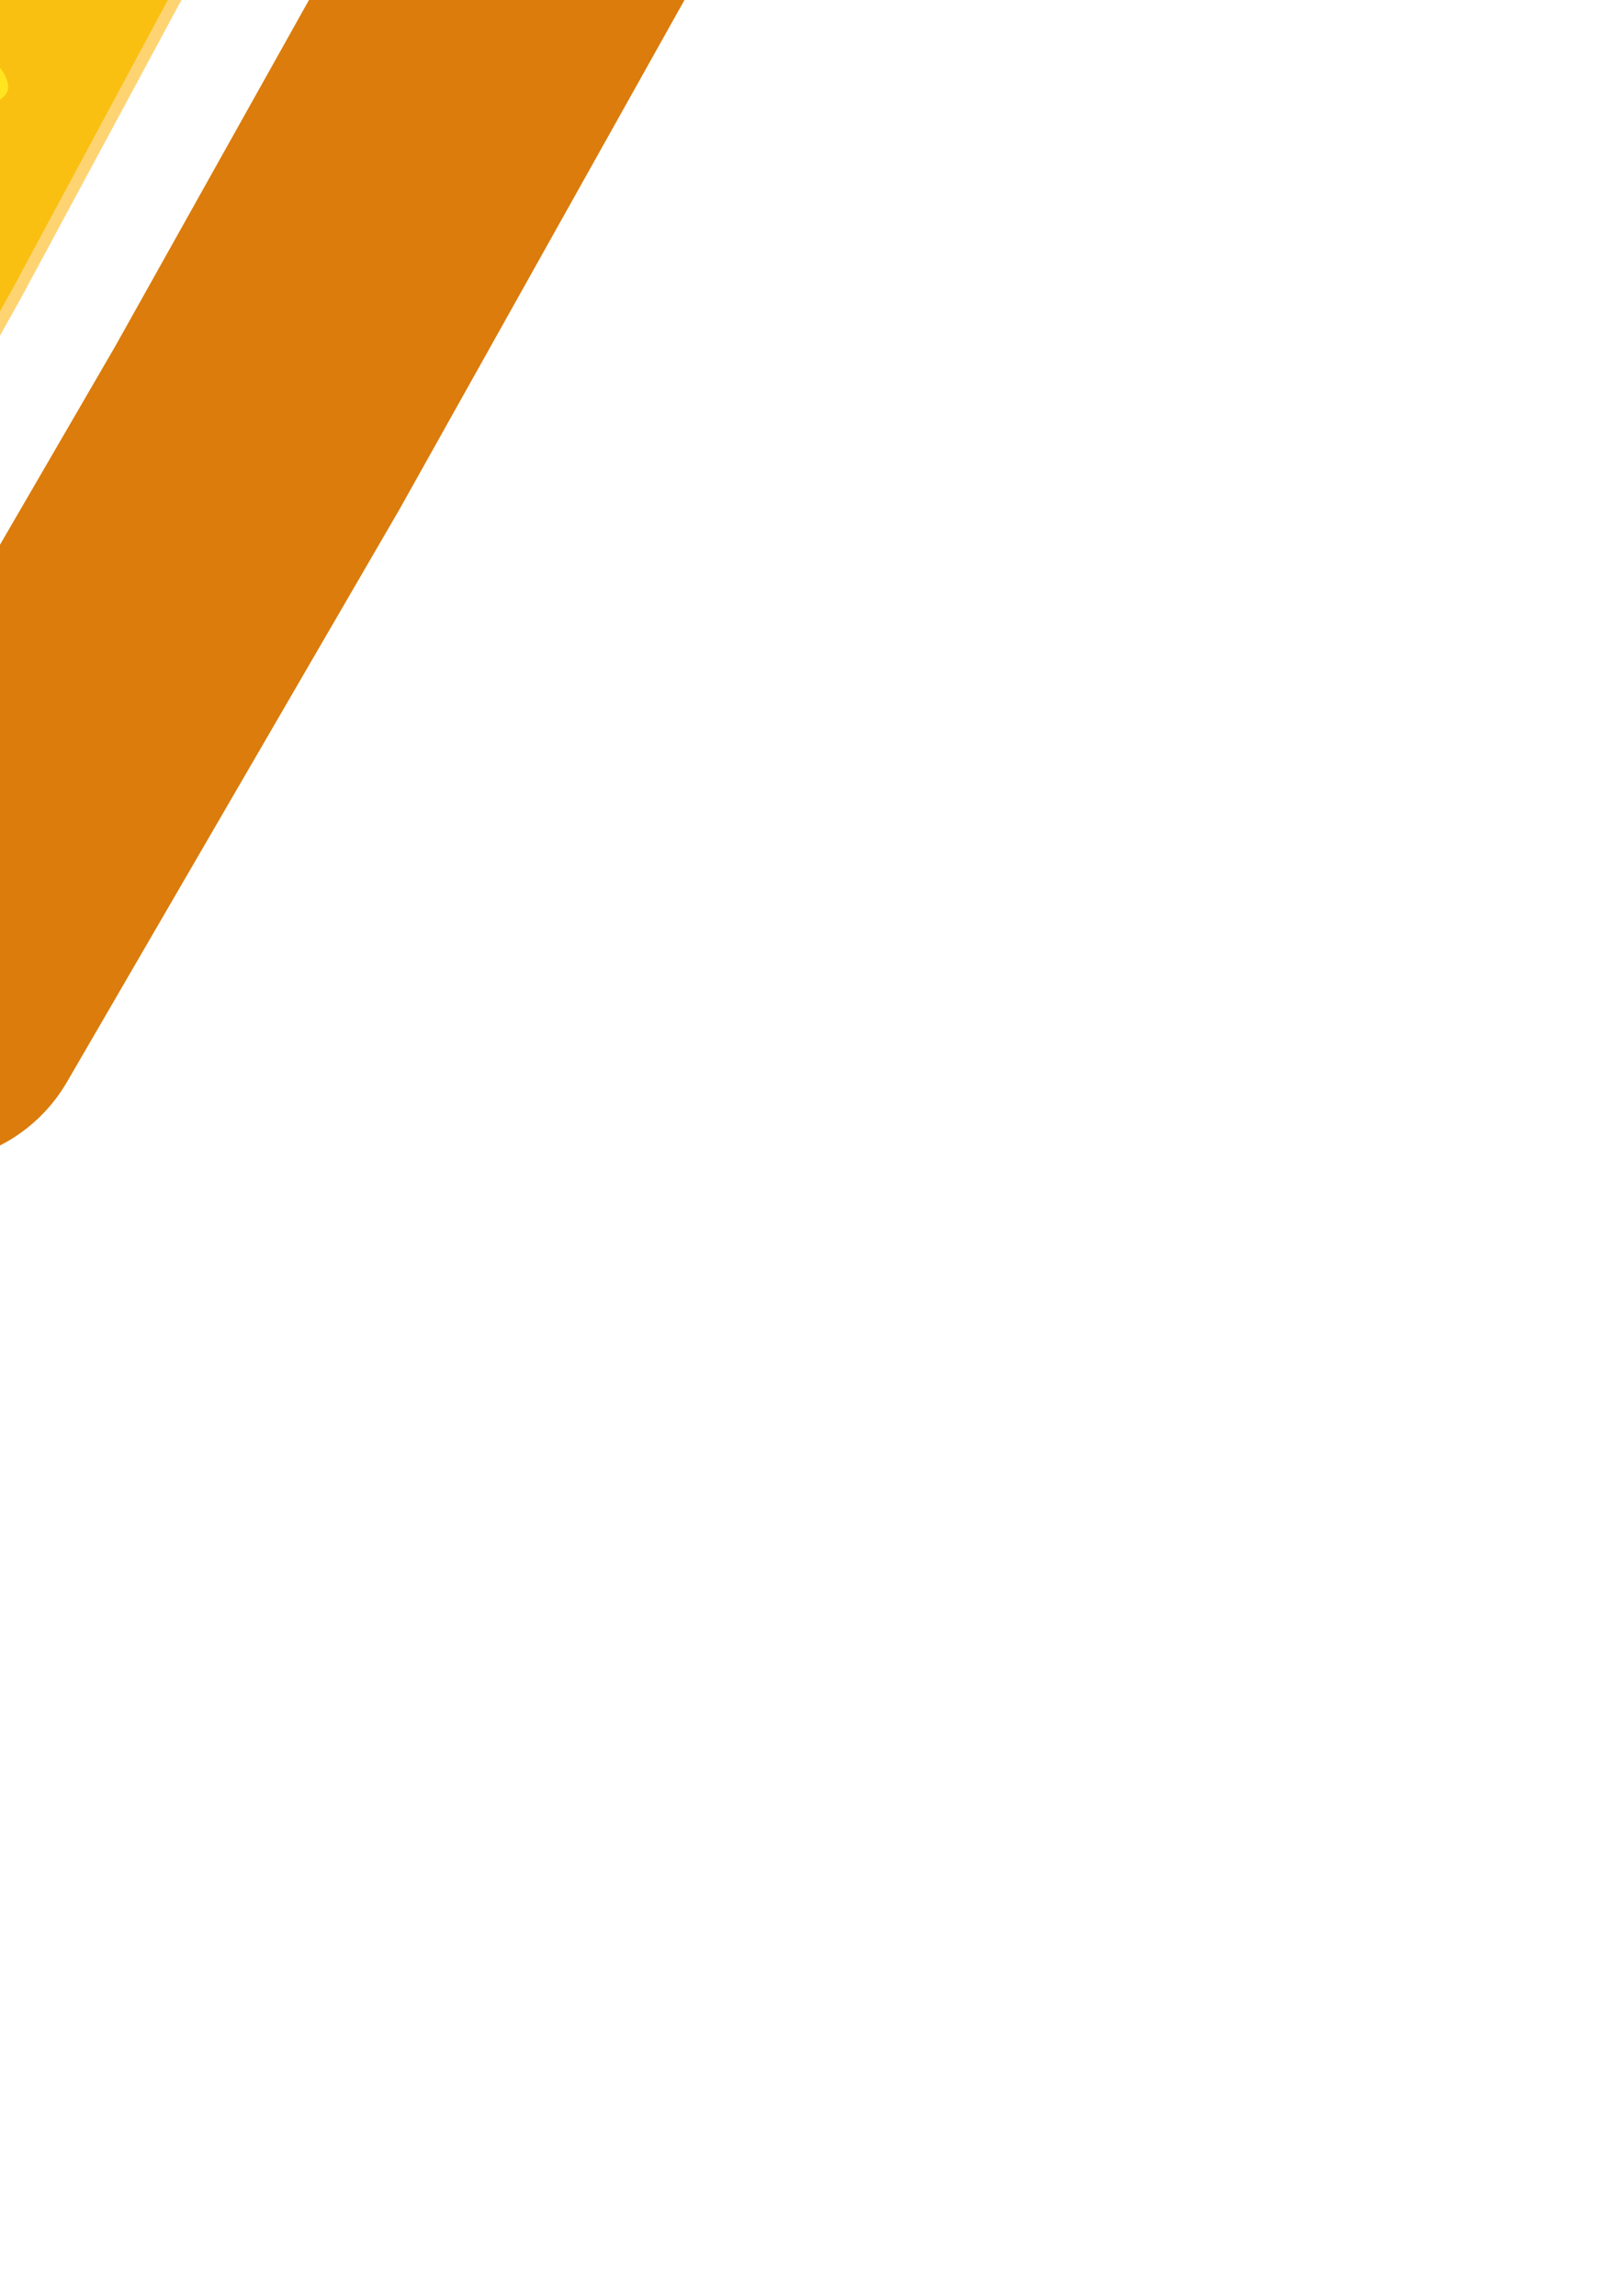 <?xml version="1.0" encoding="UTF-8" standalone="no"?>
<svg
   xmlns:dc="http://purl.org/dc/elements/1.1/"
   xmlns:cc="http://creativecommons.org/ns#"
   xmlns:rdf="http://www.w3.org/1999/02/22-rdf-syntax-ns#"
   xmlns:svg="http://www.w3.org/2000/svg"
   xmlns="http://www.w3.org/2000/svg"
   xmlns:sodipodi="http://sodipodi.sourceforge.net/DTD/sodipodi-0.dtd"
   xmlns:inkscape="http://www.inkscape.org/namespaces/inkscape"
   width="210mm"
   height="297mm"
   viewBox="0 0 210 297"
   version="1.1"
   id="svg8"
   inkscape:version="1.0.2 (e86c870879, 2021-01-15, custom)"
   sodipodi:docname="honey.svg">
  <defs
     id="defs2">
    <inkscape:path-effect
       effect="bspline"
       id="path-effect972"
       is_visible="true"
       lpeversion="1"
       weight="33.333"
       steps="2"
       helper_size="0"
       apply_no_weight="true"
       apply_with_weight="true"
       only_selected="false" />
    <inkscape:path-effect
       effect="bspline"
       id="path-effect970"
       is_visible="true"
       lpeversion="1"
       weight="33.333"
       steps="2"
       helper_size="0"
       apply_no_weight="true"
       apply_with_weight="true"
       only_selected="false" />
    <inkscape:path-effect
       effect="bspline"
       id="path-effect968"
       is_visible="true"
       lpeversion="1"
       weight="33.333"
       steps="2"
       helper_size="0"
       apply_no_weight="true"
       apply_with_weight="true"
       only_selected="false" />
    <inkscape:path-effect
       effect="bspline"
       id="path-effect947"
       is_visible="true"
       lpeversion="1"
       weight="33.333"
       steps="2"
       helper_size="0"
       apply_no_weight="true"
       apply_with_weight="true"
       only_selected="false" />
    <inkscape:path-effect
       effect="bspline"
       id="path-effect939"
       is_visible="true"
       lpeversion="1"
       weight="33.333"
       steps="2"
       helper_size="0"
       apply_no_weight="true"
       apply_with_weight="true"
       only_selected="false" />
    <inkscape:path-effect
       effect="bspline"
       id="path-effect935"
       is_visible="true"
       lpeversion="1"
       weight="33.333"
       steps="2"
       helper_size="0"
       apply_no_weight="true"
       apply_with_weight="true"
       only_selected="false" />
    <inkscape:path-effect
       effect="bspline"
       id="path-effect904"
       is_visible="true"
       lpeversion="1"
       weight="33.333"
       steps="2"
       helper_size="0"
       apply_no_weight="true"
       apply_with_weight="true"
       only_selected="false" />
    <inkscape:path-effect
       effect="bspline"
       id="path-effect900"
       is_visible="true"
       lpeversion="1"
       weight="33.333"
       steps="2"
       helper_size="0"
       apply_no_weight="true"
       apply_with_weight="true"
       only_selected="false" />
    <inkscape:path-effect
       effect="bspline"
       id="path-effect896"
       is_visible="true"
       lpeversion="1"
       weight="33.333"
       steps="2"
       helper_size="0"
       apply_no_weight="true"
       apply_with_weight="true"
       only_selected="false" />
    <inkscape:path-effect
       effect="bspline"
       id="path-effect841"
       is_visible="true"
       lpeversion="1"
       weight="33.333"
       steps="2"
       helper_size="0"
       apply_no_weight="true"
       apply_with_weight="true"
       only_selected="false" />
    <inkscape:path-effect
       effect="bspline"
       id="path-effect837"
       is_visible="true"
       lpeversion="1"
       weight="33.333"
       steps="2"
       helper_size="0"
       apply_no_weight="true"
       apply_with_weight="true"
       only_selected="false" />
  </defs>
  <sodipodi:namedview
     id="base"
     pagecolor="#ffffff"
     bordercolor="#666666"
     borderopacity="1.0"
     inkscape:pageopacity="0.0"
     inkscape:pageshadow="2"
     inkscape:zoom="0.074414063"
     inkscape:cx="-4994.8714"
     inkscape:cy="-708.39885"
     inkscape:document-units="mm"
     inkscape:current-layer="g1004"
     inkscape:document-rotation="0"
     showgrid="false"
     inkscape:window-width="1431"
     inkscape:window-height="1019"
     inkscape:window-x="160"
     inkscape:window-y="0"
     inkscape:window-maximized="0" />
  <g
     inkscape:label="Layer 1"
     inkscape:groupmode="layer"
     id="layer1">
    <rect
       style="opacity:0;fill:#46b89a;fill-opacity:1;stroke-width:25.962;stroke-linecap:round;stroke-linejoin:round;paint-order:fill markers stroke"
       id="rect868"
       width="780.445"
       height="780.444"
       x="-486.023"
       y="-619.192"
       ry="12.34"
       inkscape:export-xdpi="13.018221"
       inkscape:export-ydpi="13.018221" />
    <g
       id="g1004"
       transform="translate(-1147.934,-592.287)">
      <path
         sodipodi:type="star"
         style="fill:none;stroke:#000000;stroke-width:13.575;stroke-linecap:round;stroke-linejoin:round;stroke-miterlimit:4;stroke-dasharray:none;stroke-opacity:1;paint-order:fill markers stroke"
         id="path833"
         sodipodi:sides="6"
         sodipodi:cx="15.119047"
         sodipodi:cy="86.934525"
         sodipodi:r1="90.262741"
         sodipodi:r2="78.528587"
         sodipodi:arg1="0.93399529"
         sodipodi:arg2="1.4575941"
         inkscape:flatsided="false"
         inkscape:rounded="0"
         inkscape:randomized="0"
         d="m 68.792,159.506 -44.802,5.455 -44.883,4.742 L -48.018,133.63 -74.566,97.131 -56.889,55.604 -38.554,14.363 6.248,8.909 51.131,4.167 78.256,40.239 104.804,76.738 87.127,118.265 Z"
         inkscape:transform-center-x="12.781315"
         inkscape:transform-center-y="9.0865196"
         transform="matrix(1.067,-1.51,1.51,1.067,-108.461,72.7)" />
      <path
         style="fill:none;stroke:#db7c0c;stroke-width:22.493;stroke-linecap:butt;stroke-linejoin:miter;stroke-miterlimit:4;stroke-dasharray:none;stroke-opacity:1"
         d="m -41.329,288.931 c -21.496,37.232 -42.992,74.464 -64.488,111.696"
         id="path835"
         inkscape:path-effect="#path-effect837"
         inkscape:original-d="m -41.329197,288.93081 c -21.49543,37.23254 -42.99135,74.46455 -64.487763,111.69609" />
      <path
         style="fill:none;stroke:#000000;stroke-width:76.299;stroke-linecap:butt;stroke-linejoin:round;stroke-miterlimit:4;stroke-dasharray:none;stroke-opacity:1"
         d="m -100.226,393.638 c -45.724,70.778 -91.447,141.556 -137.171,212.334"
         id="path839"
         inkscape:path-effect="#path-effect841"
         inkscape:original-d="m -100.22596,393.63816 c -45.72308,70.77849 -91.44663,141.55645 -137.17067,212.33395"
         sodipodi:nodetypes="cc" />
      <rect
         style="fill:#a86009;fill-opacity:1;stroke:none;stroke-width:27.575;stroke-linecap:round;stroke-linejoin:round;stroke-miterlimit:4;stroke-dasharray:none;stroke-opacity:1;paint-order:fill markers stroke"
         id="rect851"
         width="96.647"
         height="365.879"
         x="75.071"
         y="380.729"
         ry="22.817"
         transform="rotate(31.993)" />
      <path
         sodipodi:type="star"
         style="fill:none;stroke:#db7c0c;stroke-width:22.375;stroke-linecap:round;stroke-linejoin:round;stroke-miterlimit:4;stroke-dasharray:none;stroke-opacity:1;paint-order:fill markers stroke"
         id="path855"
         sodipodi:sides="6"
         sodipodi:cx="15.119047"
         sodipodi:cy="86.934525"
         sodipodi:r1="90.262741"
         sodipodi:r2="78.528587"
         sodipodi:arg1="0.93399529"
         sodipodi:arg2="1.4575941"
         inkscape:flatsided="false"
         inkscape:rounded="0"
         inkscape:randomized="0"
         d="m 68.792,159.506 -44.802,5.455 -44.883,4.742 L -48.018,133.63 -74.566,97.131 -56.889,55.604 -38.554,14.363 6.248,8.909 51.131,4.167 78.256,40.239 104.804,76.738 87.127,118.265 Z"
         inkscape:transform-center-x="12.781315"
         inkscape:transform-center-y="9.0865196"
         transform="matrix(1.067,-1.51,1.51,1.067,-108.461,72.7)" />
      <g
         id="g966"
         transform="matrix(1.849,0,0,1.849,-691.456,-256.785)">
        <path
           sodipodi:type="star"
           style="fill:#f5ce09;fill-opacity:1;stroke:none;stroke-width:13.575;stroke-linecap:round;stroke-linejoin:round;stroke-miterlimit:4;stroke-dasharray:none;stroke-opacity:1;paint-order:fill markers stroke"
           id="path956"
           sodipodi:sides="6"
           sodipodi:cx="15.119047"
           sodipodi:cy="86.934525"
           sodipodi:r1="90.262741"
           sodipodi:r2="78.528587"
           sodipodi:arg1="0.93399529"
           sodipodi:arg2="1.4575941"
           inkscape:flatsided="false"
           inkscape:rounded="0"
           inkscape:randomized="0"
           d="m 68.792,159.506 -44.802,5.455 -44.883,4.742 L -48.018,133.63 -74.566,97.131 -56.889,55.604 -38.554,14.363 6.248,8.909 51.131,4.167 78.256,40.239 104.804,76.738 87.127,118.265 Z"
           inkscape:transform-center-x="5.2628358"
           inkscape:transform-center-y="3.7414726"
           transform="matrix(0.439,-0.622,0.622,0.439,334.332,187.222)" />
        <path
           style="fill:#fee821;fill-opacity:0.906;stroke:none;stroke-width:0.265px;stroke-linecap:butt;stroke-linejoin:miter;stroke-opacity:1"
           d="m 362.574,169.783 c -2.462,1.938 -5.814,3.824 -7.595,5.343 -1.781,1.519 -1.99,2.671 0.472,2.881 2.462,0.209 7.595,-0.524 11.366,-1.781 3.771,-1.257 6.181,-3.038 7.857,-4.714 1.676,-1.676 2.619,-3.247 1.414,-4.504 -1.205,-1.257 -4.557,-2.2 -7.019,-1.676 -2.462,0.524 -4.033,2.514 -6.495,4.452 z"
           id="path958"
           inkscape:path-effect="#path-effect968"
           inkscape:original-d="m 363.46404,169.83579 c -3.35193,1.88589 -6.70415,3.77151 -10.05663,5.65686 -0.20926,1.15261 -0.41875,2.30491 -0.62854,3.45697 5.13344,-0.73305 10.26641,-1.46633 15.39922,-2.19989 2.40972,-1.78063 4.81907,-3.56146 7.22821,-5.34259 0.94308,-1.57111 1.88587,-3.14243 2.82842,-4.71404 -3.352,-0.94256 -6.70414,-1.88535 -10.05663,-2.82843 -1.57112,1.99068 -3.14243,3.98102 -4.71405,5.97112 z" />
        <path
           style="fill:#fee821;fill-opacity:0.906;stroke:none;stroke-width:0.265px;stroke-linecap:butt;stroke-linejoin:miter;stroke-opacity:1"
           d="m 357.953,183.167 c 2.305,-0.89 5.552,-2.148 7.438,-2.619 1.886,-0.471 2.409,-0.157 1.309,1.257 -1.1,1.414 -3.824,3.928 -6.076,4.976 -2.252,1.048 -4.033,0.629 -5.238,0.105 -1.205,-0.524 -1.833,-1.152 -1.467,-1.729 0.367,-0.576 1.728,-1.1 4.033,-1.991 z"
           id="path960"
           inkscape:path-effect="#path-effect970"
           inkscape:original-d="m 357.01036,183.53349 c 3.2477,-1.25681 6.49517,-2.51389 9.74235,-3.77123 0.52406,0.31454 1.04783,0.6288 1.57136,0.9428 -2.72346,2.51448 -5.44708,5.02858 -8.17102,7.54248 -1.78064,-0.41877 -3.56145,-0.83779 -5.3426,-1.25708 -0.62828,-0.62829 -1.25679,-1.25682 -1.8856,-1.88562 1.36212,-0.52353 2.72393,-1.0473 4.08551,-1.57135 z" />
        <path
           id="path962"
           style="fill:#feb717;fill-opacity:0.6;stroke:none;stroke-width:1px;stroke-linecap:butt;stroke-linejoin:miter;stroke-opacity:1"
           d="m 1729.029,771.033 c -4.156,2.385 -8.879,5.613 -14.365,9.482 -18.894,13.325 -46.609,33.914 -64.623,43.416 -18.014,9.502 -26.329,7.919 -42.365,15.441 -16.036,7.523 -39.792,24.15 -58.994,34.643 -19.203,10.492 -33.852,14.848 -61.963,17.619 -28.111,2.772 -69.684,3.959 -107.693,1.188 -38.01,-2.771 -72.453,-9.502 -90.603,-12.824 -18.15,-3.322 -20.005,-3.234 -20.652,-2.98 -0.322,0.126 -0.349,0.298 -0.998,1.107 l 33.074,55.504 68.248,110.492 129.857,-1.795 129.812,-3.857 63.375,-113.356 61.566,-114.35 z"
           transform="scale(0.265)" />
        <path
           style="fill:#fee821;fill-opacity:0.906;stroke:none;stroke-width:0.265px;stroke-linecap:butt;stroke-linejoin:miter;stroke-opacity:1"
           d="m 447.213,230.463 c -0.176,-0.685 -0.917,-1.796 -2.065,-1.87 -1.148,-0.074 -2.704,0.889 -5.202,2.539 -2.499,1.651 -5.94,3.989 -8.644,6.655 -2.704,2.667 -4.669,5.662 -5.032,7.261 -0.362,1.599 0.878,1.803 2.878,1.914 2,0.111 4.759,0.13 6.768,-1.194 2.009,-1.324 3.268,-3.991 4.713,-6.361 1.444,-2.37 3.074,-4.444 4.102,-5.685 1.028,-1.241 1.454,-1.648 1.861,-1.982 0.407,-0.333 0.796,-0.593 0.62,-1.278 z"
           id="path964"
           inkscape:path-effect="#path-effect972"
           inkscape:original-d="m 447.77778,230.88889 c -0.74048,-1.11085 -1.48121,-2.22196 -2.22223,-3.33334 -1.55533,0.96325 -3.11084,1.92619 -4.66667,2.88889 -3.44161,2.33846 -6.88326,4.6765 -10.32543,7.01444 -1.96538,2.99553 -3.93092,5.99063 -5.89678,8.98556 1.24101,0.20397 2.48172,0.40767 3.72222,0.61111 2.75958,0.0188 5.51878,0.0373 8.27777,0.0556 1.25955,-2.66646 2.51878,-5.33307 3.77777,-8 1.62994,-2.07385 3.25954,-4.14789 4.8889,-6.22223 0.42619,-0.40714 0.85211,-0.81454 1.27778,-1.22221 0.38916,-0.25901 0.77805,-0.51828 1.16667,-0.77782 z"
           sodipodi:nodetypes="ccccccccccc" />
      </g>
    </g>
    <g
       id="g881"
       inkscape:export-xdpi="13.018221"
       inkscape:export-ydpi="13.018221"
       transform="matrix(1.485,0,0,1.485,88.882,105.924)">
      <g
         id="g991"
         transform="matrix(1.276,0,0,1.276,-629.838,-358.231)">
        <path
           id="path857"
           style="fill:none;stroke:#db7c0c;stroke-width:22.375;stroke-linecap:round;stroke-linejoin:round;stroke-miterlimit:4;stroke-dasharray:none;stroke-opacity:1;paint-order:fill markers stroke"
           inkscape:transform-center-x="6.9920876"
           inkscape:transform-center-y="4.8005491"
           d="m 91.741,58.536 13.063,18.202 -17.677,41.527 -18.335,41.241 -44.802,5.455 -44.883,4.742 L -48.018,133.63 -74.566,97.131 -56.889,55.604 -38.554,14.363 6.248,8.909 51.131,4.167 64.556,22.178 55.598,10.008"
           sodipodi:nodetypes="cccccccccccccc"
           transform="rotate(-53.823,331.896,-224.188)" />
        <path
           id="rect866"
           style="fill:none;fill-opacity:1;stroke:#db7c0c;stroke-width:22.375;stroke-linecap:round;stroke-linejoin:round;stroke-miterlimit:4;stroke-dasharray:none;stroke-opacity:1;paint-order:fill markers stroke"
           d="M 373.774,136.812 374.56,5.776 m 43.763,0.278 -0.083,128.151"
           sodipodi:nodetypes="cccc" />
        <path
           style="fill:none;stroke:#db7c0c;stroke-width:22.375;stroke-linecap:round;stroke-linejoin:miter;stroke-miterlimit:4;stroke-dasharray:none;stroke-opacity:1"
           d="M 374.56,5.776 H 351.196"
           id="path876" />
        <g
           id="g954">
          <path
             sodipodi:type="star"
             style="fill:#f5ce09;fill-opacity:1;stroke:none;stroke-width:13.575;stroke-linecap:round;stroke-linejoin:round;stroke-miterlimit:4;stroke-dasharray:none;stroke-opacity:1;paint-order:fill markers stroke"
             id="path859"
             sodipodi:sides="6"
             sodipodi:cx="15.119047"
             sodipodi:cy="86.934525"
             sodipodi:r1="90.262741"
             sodipodi:r2="78.528587"
             sodipodi:arg1="0.93399529"
             sodipodi:arg2="1.4575941"
             inkscape:flatsided="false"
             inkscape:rounded="0"
             inkscape:randomized="0"
             d="m 68.792,159.506 -44.802,5.455 -44.883,4.742 L -48.018,133.63 -74.566,97.131 -56.889,55.604 -38.554,14.363 6.248,8.909 51.131,4.167 78.256,40.239 104.804,76.738 87.127,118.265 Z"
             inkscape:transform-center-x="5.2628358"
             inkscape:transform-center-y="3.7414726"
             transform="matrix(0.439,-0.622,0.622,0.439,334.332,187.222)" />
          <path
             style="fill:#fee821;fill-opacity:0.906;stroke:none;stroke-width:0.265px;stroke-linecap:butt;stroke-linejoin:miter;stroke-opacity:1"
             d="m 362.574,169.783 c -2.462,1.938 -5.814,3.824 -7.595,5.343 -1.781,1.519 -1.99,2.671 0.472,2.881 2.462,0.209 7.595,-0.524 11.366,-1.781 3.771,-1.257 6.181,-3.038 7.857,-4.714 1.676,-1.676 2.619,-3.247 1.414,-4.504 -1.205,-1.257 -4.557,-2.2 -7.019,-1.676 -2.462,0.524 -4.033,2.514 -6.495,4.452 z"
             id="path894"
             inkscape:path-effect="#path-effect896"
             inkscape:original-d="m 363.46404,169.83579 c -3.35193,1.88589 -6.70415,3.77151 -10.05663,5.65686 -0.20926,1.15261 -0.41875,2.30491 -0.62854,3.45697 5.13344,-0.73305 10.26641,-1.46633 15.39922,-2.19989 2.40972,-1.78063 4.81907,-3.56146 7.22821,-5.34259 0.94308,-1.57111 1.88587,-3.14243 2.82842,-4.71404 -3.352,-0.94256 -6.70414,-1.88535 -10.05663,-2.82843 -1.57112,1.99068 -3.14243,3.98102 -4.71405,5.97112 z" />
          <path
             style="fill:#fee821;fill-opacity:0.906;stroke:none;stroke-width:0.265px;stroke-linecap:butt;stroke-linejoin:miter;stroke-opacity:1"
             d="m 357.953,183.167 c 2.305,-0.89 5.552,-2.148 7.438,-2.619 1.886,-0.471 2.409,-0.157 1.309,1.257 -1.1,1.414 -3.824,3.928 -6.076,4.976 -2.252,1.048 -4.033,0.629 -5.238,0.105 -1.205,-0.524 -1.833,-1.152 -1.467,-1.729 0.367,-0.576 1.728,-1.1 4.033,-1.991 z"
             id="path898"
             inkscape:path-effect="#path-effect900"
             inkscape:original-d="m 357.01036,183.53349 c 3.2477,-1.25681 6.49517,-2.51389 9.74235,-3.77123 0.52406,0.31454 1.04783,0.6288 1.57136,0.9428 -2.72346,2.51448 -5.44708,5.02858 -8.17102,7.54248 -1.78064,-0.41877 -3.56145,-0.83779 -5.3426,-1.25708 -0.62828,-0.62829 -1.25679,-1.25682 -1.8856,-1.88562 1.36212,-0.52353 2.72393,-1.0473 4.08551,-1.57135 z" />
          <path
             id="path902"
             style="fill:#feb717;fill-opacity:0.6;stroke:none;stroke-width:1px;stroke-linecap:butt;stroke-linejoin:miter;stroke-opacity:1"
             d="m 1729.029,771.033 c -4.156,2.385 -8.879,5.613 -14.365,9.482 -18.894,13.325 -46.609,33.914 -64.623,43.416 -18.014,9.502 -26.329,7.919 -42.365,15.441 -16.036,7.523 -39.792,24.15 -58.994,34.643 -19.203,10.492 -33.852,14.848 -61.963,17.619 -28.111,2.772 -69.684,3.959 -107.693,1.188 -38.01,-2.771 -72.453,-9.502 -90.603,-12.824 -18.15,-3.322 -20.005,-3.234 -20.652,-2.98 -0.322,0.126 -0.349,0.298 -0.998,1.107 l 33.074,55.504 68.248,110.492 129.857,-1.795 129.812,-3.857 63.375,-113.356 61.566,-114.35 z"
             transform="scale(0.265)" />
          <path
             style="fill:#fee821;fill-opacity:0.906;stroke:none;stroke-width:0.265px;stroke-linecap:butt;stroke-linejoin:miter;stroke-opacity:1"
             d="m 447.213,230.463 c -0.176,-0.685 -0.917,-1.796 -2.065,-1.87 -1.148,-0.074 -2.704,0.889 -5.202,2.539 -2.499,1.651 -5.94,3.989 -8.644,6.655 -2.704,2.667 -4.669,5.662 -5.032,7.261 -0.362,1.599 0.878,1.803 2.878,1.914 2,0.111 4.759,0.13 6.768,-1.194 2.009,-1.324 3.268,-3.991 4.713,-6.361 1.444,-2.37 3.074,-4.444 4.102,-5.685 1.028,-1.241 1.454,-1.648 1.861,-1.982 0.407,-0.333 0.796,-0.593 0.62,-1.278 z"
             id="path945"
             inkscape:path-effect="#path-effect947"
             inkscape:original-d="m 447.77778,230.88889 c -0.74048,-1.11085 -1.48121,-2.22196 -2.22223,-3.33334 -1.55533,0.96325 -3.11084,1.92619 -4.66667,2.88889 -3.44161,2.33846 -6.88326,4.6765 -10.32543,7.01444 -1.96538,2.99553 -3.93092,5.99063 -5.89678,8.98556 1.24101,0.20397 2.48172,0.40767 3.72222,0.61111 2.75958,0.0188 5.51878,0.0373 8.27777,0.0556 1.25955,-2.66646 2.51878,-5.33307 3.77777,-8 1.62994,-2.07385 3.25954,-4.14789 4.8889,-6.22223 0.42619,-0.40714 0.85211,-0.81454 1.27778,-1.22221 0.38916,-0.25901 0.77805,-0.51828 1.16667,-0.77782 z"
             sodipodi:nodetypes="ccccccccccc" />
        </g>
        <rect
           style="fill:#db7c0c;fill-opacity:1;stroke:none;stroke-width:25.962;stroke-linecap:round;stroke-linejoin:round;stroke-miterlimit:4;stroke-dasharray:none;stroke-dashoffset:0;stroke-opacity:1;paint-order:fill markers stroke"
           id="rect974"
           width="52.326"
           height="23.483"
           x="333.283"
           y="-6.512"
           ry="11.741"
           rx="3.771" />
        <rect
           style="fill:#db7c0c;fill-opacity:1;stroke:none;stroke-width:25.962;stroke-linecap:round;stroke-linejoin:round;stroke-miterlimit:4;stroke-dasharray:none;stroke-dashoffset:0;stroke-opacity:1;paint-order:fill markers stroke"
           id="rect978"
           width="52.326"
           height="23.483"
           x="408.839"
           y="-6.512"
           ry="11.741"
           rx="3.771" />
      </g>
      <circle
         style="fill:#f5ce09;fill-opacity:1;fill-rule:evenodd;stroke-width:0.286"
         id="path1006"
         cx="-20.998"
         cy="-455.049"
         r="29.778"
         transform="rotate(-4.295)" />
      <circle
         style="fill:#f5ce09;fill-opacity:1;fill-rule:evenodd;stroke-width:0.233"
         id="path1008"
         cx="-59.855"
         cy="-415.681"
         r="13.111"
         transform="rotate(-4.295)" />
    </g>
  </g>
</svg>
